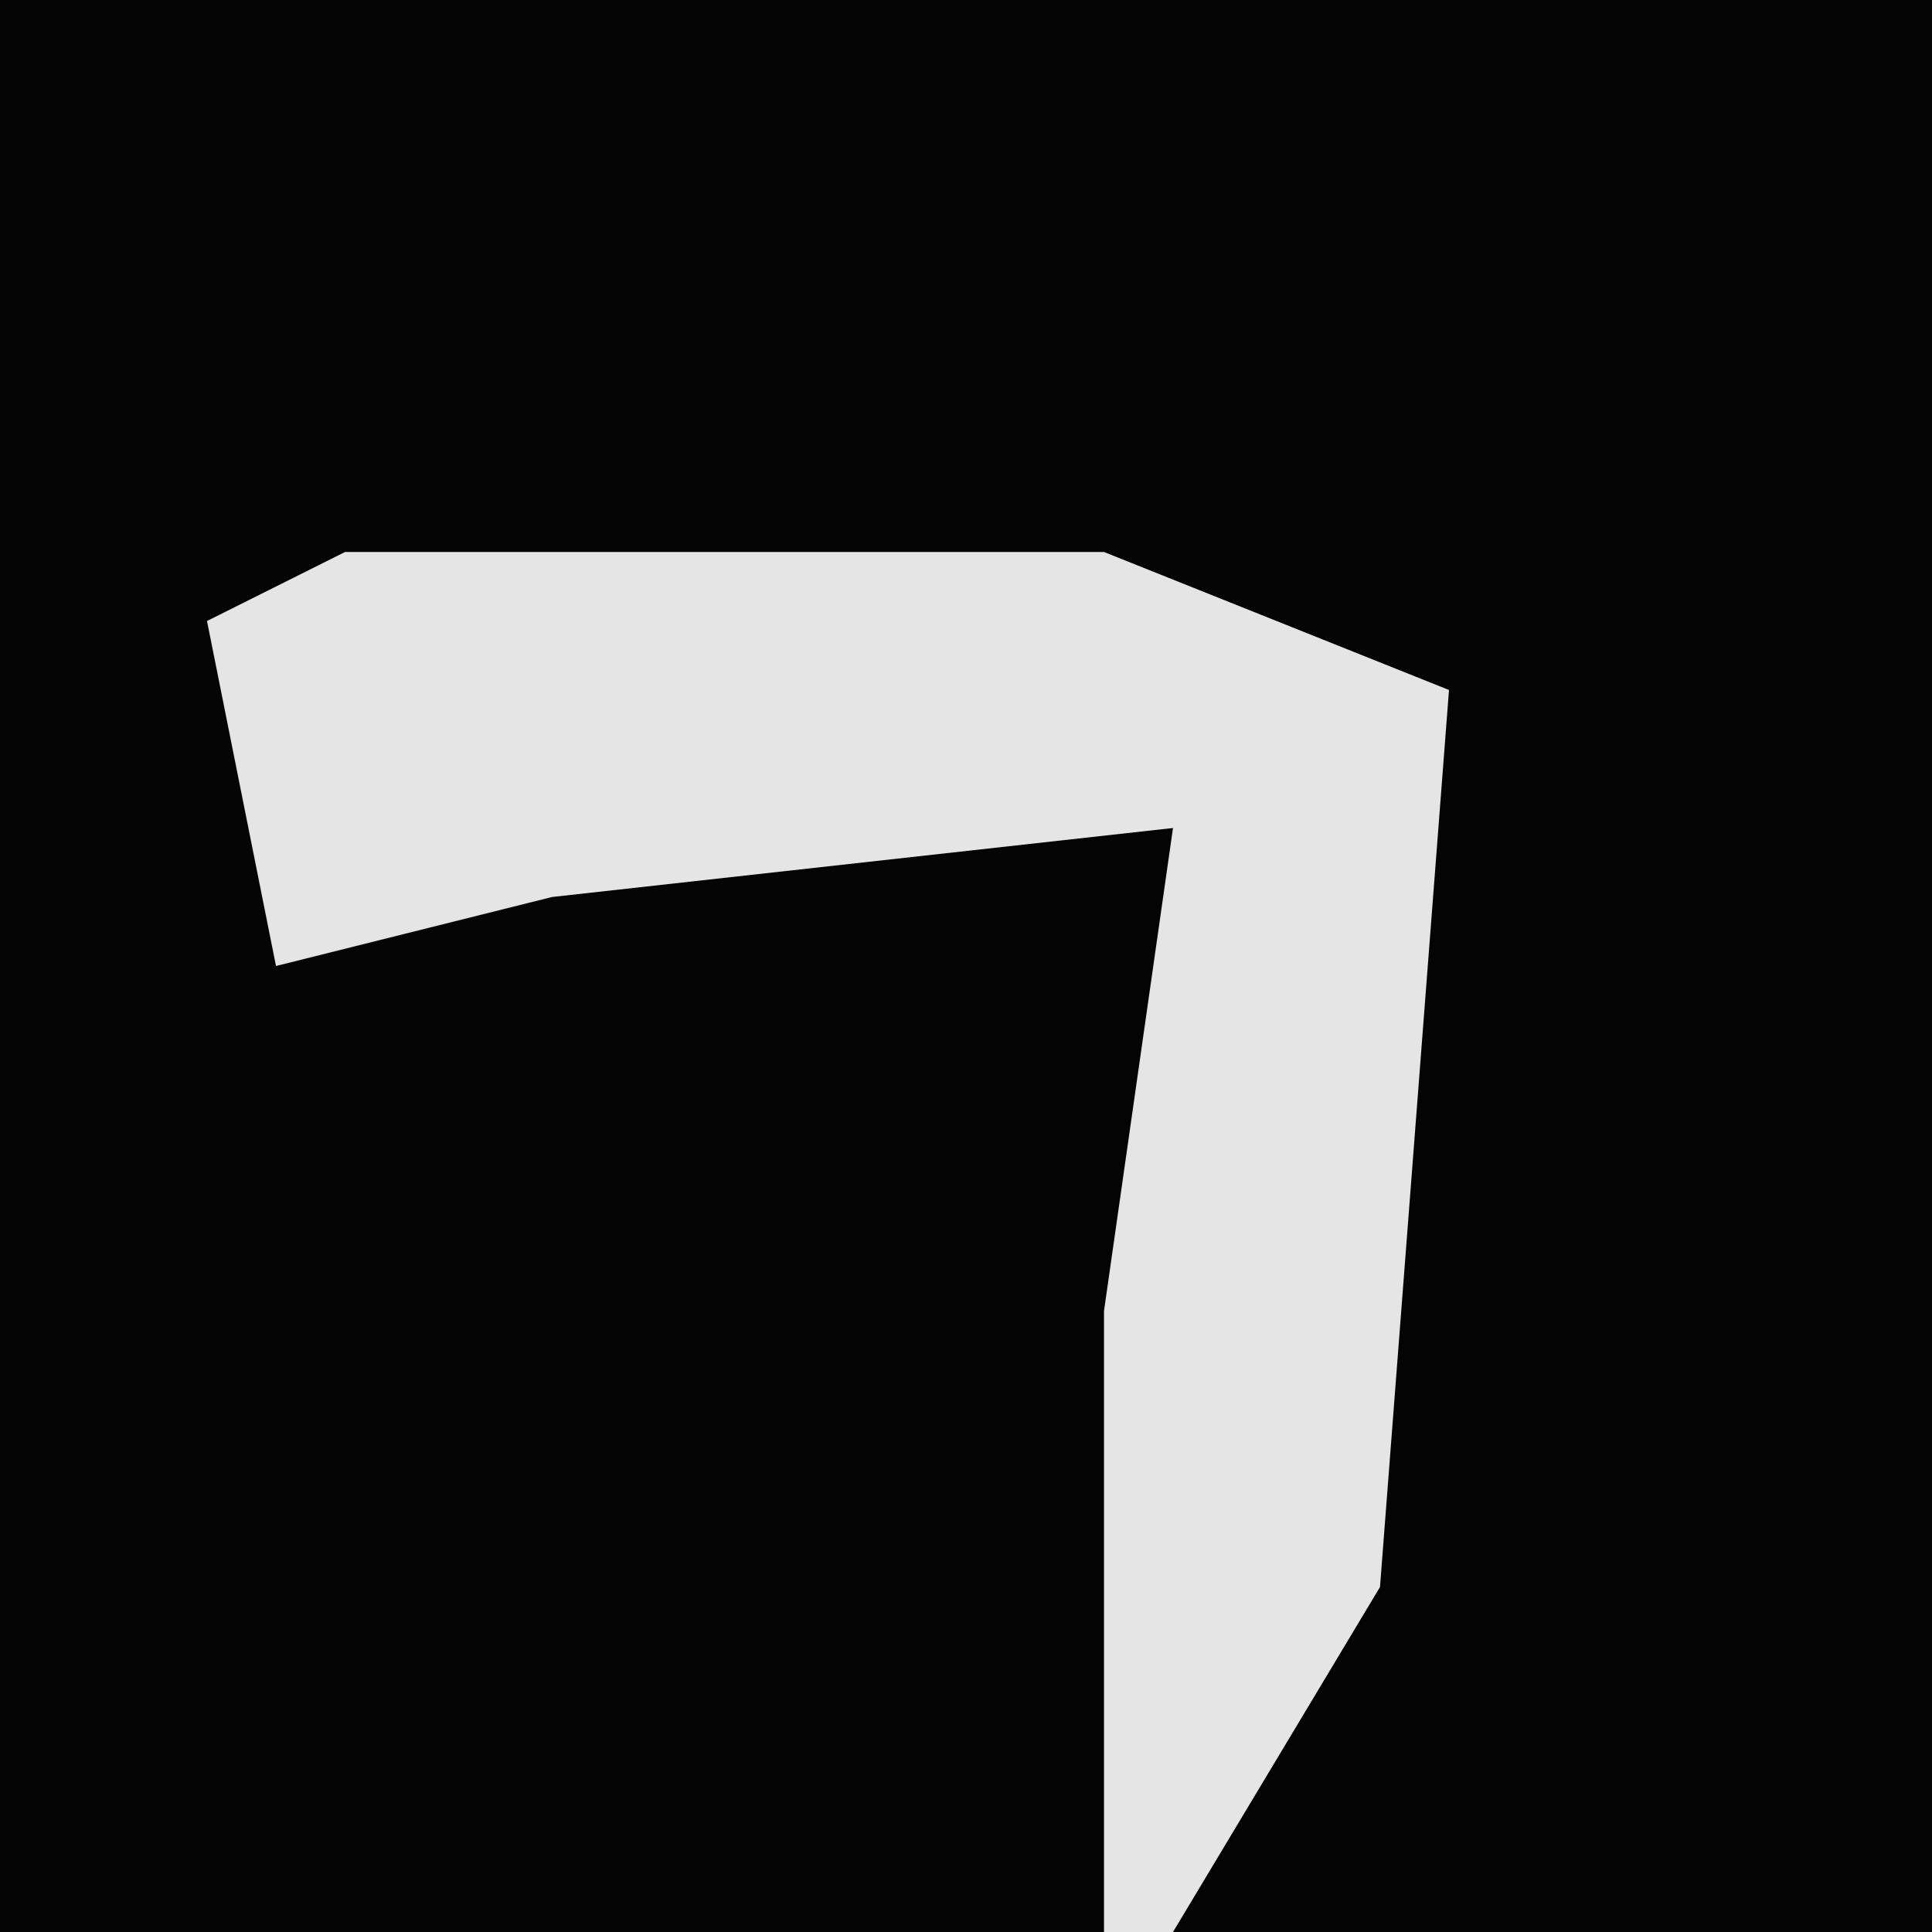 <?xml version="1.0" encoding="UTF-8"?>
<svg version="1.1" xmlns="http://www.w3.org/2000/svg" width="28" height="28">
<path d="M0,0 L28,0 L28,28 L0,28 Z " fill="#040404" transform="translate(0,0)"/>
<path d="M0,0 L11,0 L16,2 L15,15 L12,20 L11,20 L11,11 L12,4 L3,5 L-1,6 L-2,1 Z " fill="#E5E5E5" transform="translate(5,8)"/>
</svg>
